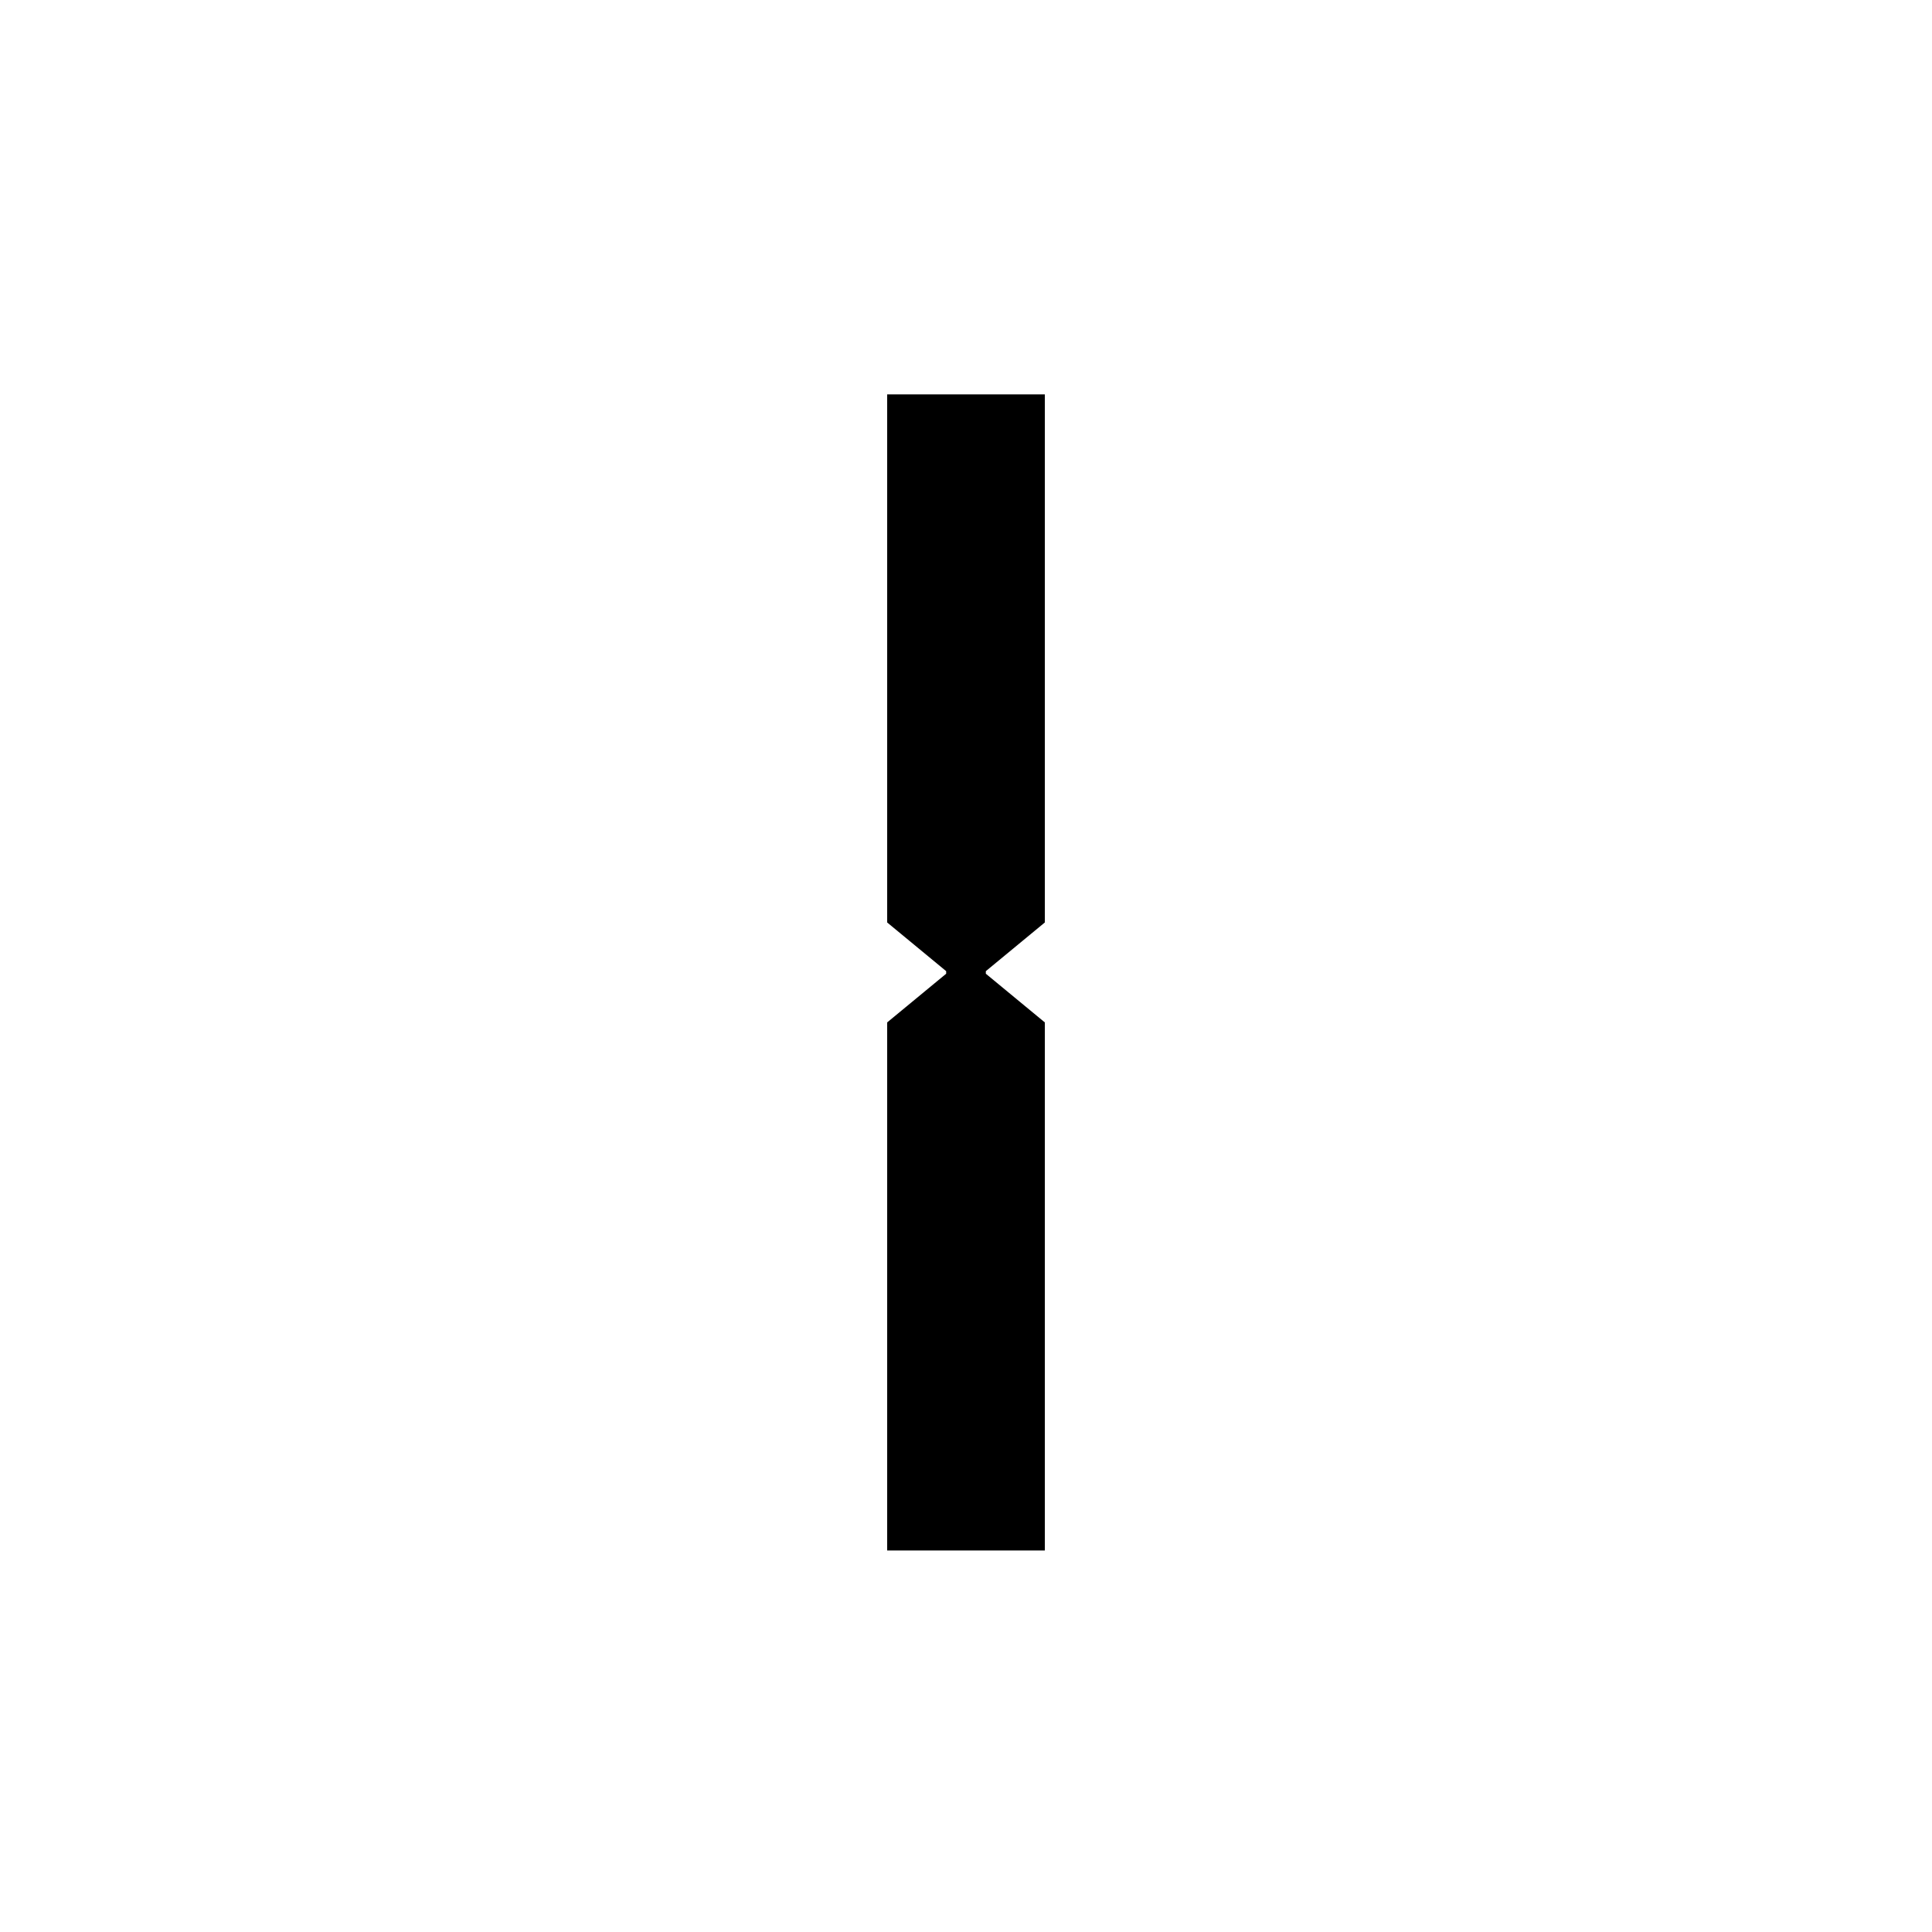 <?xml version="1.0" encoding="UTF-8"?><svg id="Layer_2" xmlns="http://www.w3.org/2000/svg" viewBox="0 0 75 75"><defs><style>.cls-1{fill:none;}</style></defs><g id="Layer_1-2"><path d="m34.44,39.69l2.29-1.89v-.1l-2.29-1.89V15.31h6.12v20.5l-2.29,1.89v.1l2.29,1.89v20.5h-6.12v-20.5Z"/><rect class="cls-1" width="75" height="75"/></g></svg>